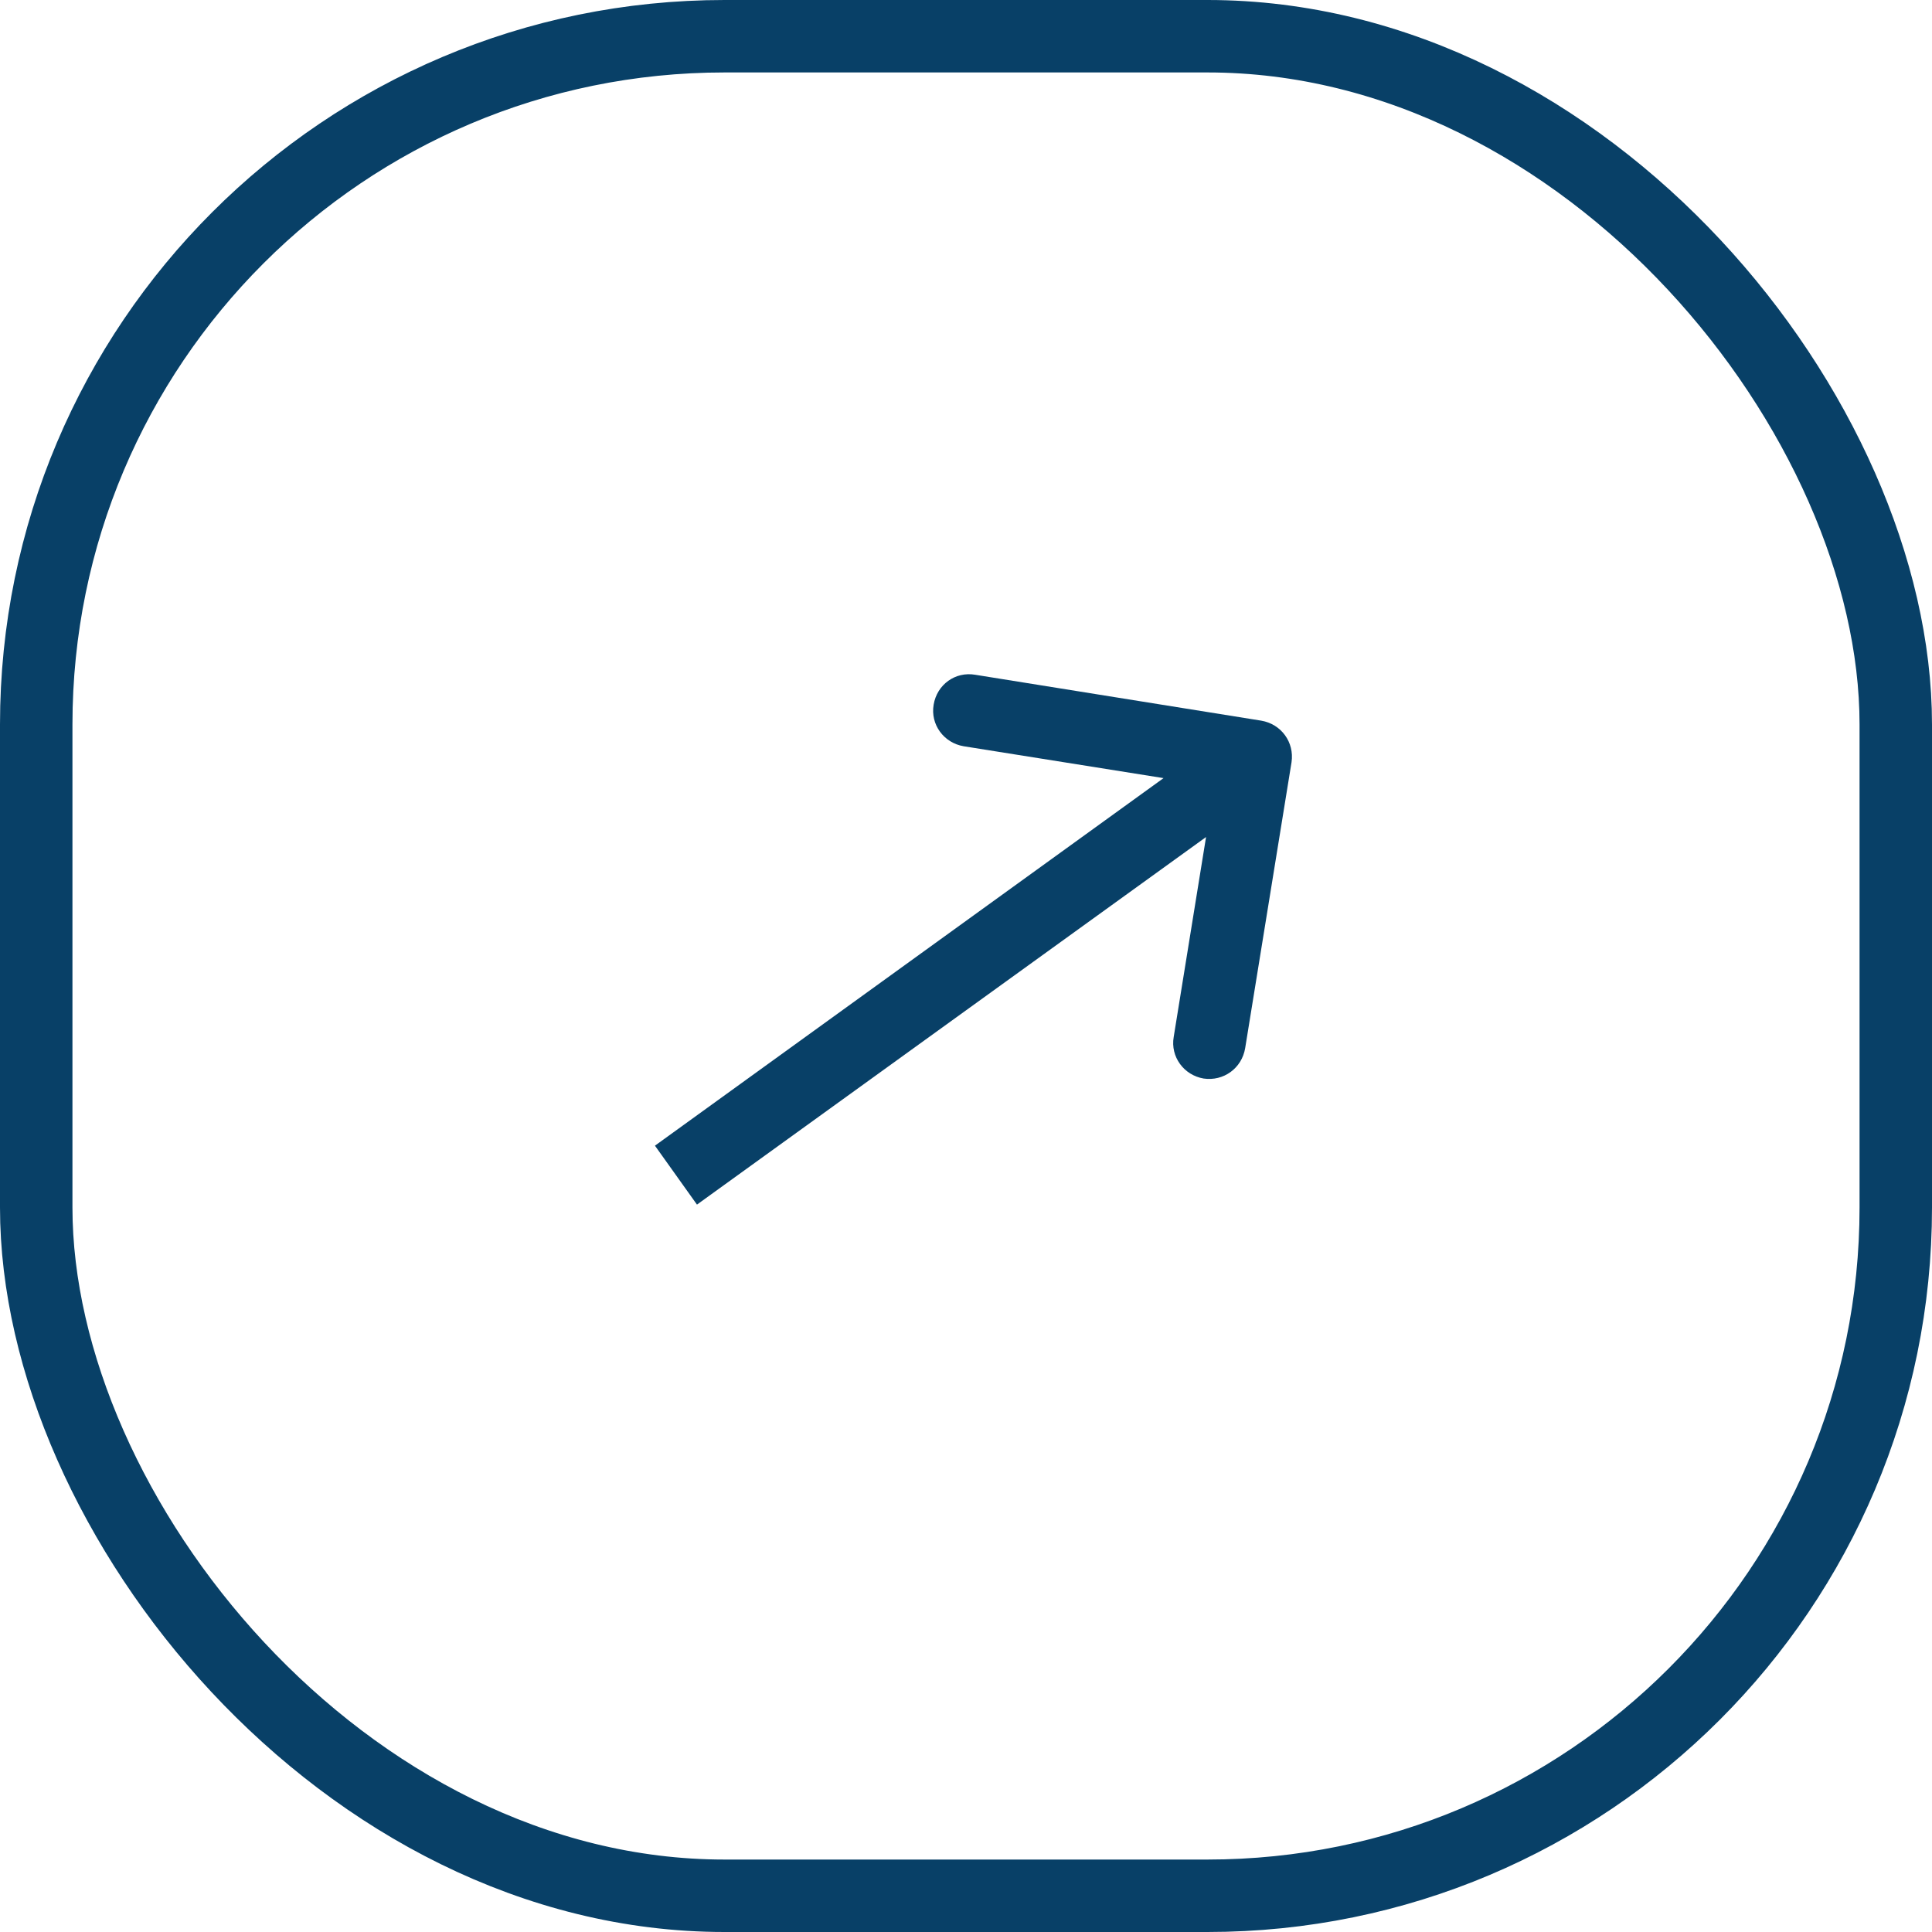 <svg width="40" height="40" viewBox="0 0 40 40" fill="none" xmlns="http://www.w3.org/2000/svg" xmlns:xlink="http://www.w3.org/1999/xlink">
	<desc>
			Created with Pixso.
	</desc>
	<defs>
		<filter id="filter_1_1146_dd" x="0" y="0" width="40" height="40" filterUnits="userSpaceOnUse" color-interpolation-filters="sRGB">
			<feFlood flood-opacity="0" result="BackgroundImageFix"/>
			<feGaussianBlur in="BackgroundImage" stdDeviation="1.667"/>
			<feComposite in2="SourceAlpha" operator="in" result="effect_backgroundBlur_1"/>
			<feBlend mode="normal" in="SourceGraphic" in2="effect_backgroundBlur_1" result="shape"/>
		</filter>
		<clipPath id="clip1_1146">
			<rect id="ссылка прозрачная" rx="14.25" width="38.5" height="38.5" transform="translate(0.75 0.75)" fill="white" fill-opacity="0"/>
		</clipPath>
	</defs>
	<g filter="url(#filter_1_1146_dd)">
		<rect id="ссылка прозрачная" rx="14.25" width="38.5" height="38.5" transform="translate(0.75 0.75)" fill="#FFFFFF" fill-opacity="0.05"/>
		<g clip-path="url(#clip1_1146)">
			<path id="Arrow 1" d="M24.97 17.33L14.43 24.94L13.56 23.72L24.09 16.11L19.95 15.45C19.54 15.38 19.26 15 19.33 14.59C19.4 14.17 19.78 13.9 20.19 13.97L26.11 14.92C26.53 14.99 26.8 15.37 26.74 15.78L25.78 21.7C25.71 22.12 25.33 22.39 24.92 22.33C24.51 22.26 24.23 21.88 24.3 21.47L24.97 17.33Z" fill="#084067" fill-opacity="1" fill-rule="evenodd"/>
		</g>
		<rect id="ссылка прозрачная" rx="14.25" width="38.5" height="38.5" transform="translate(0.75 0.75)" stroke="#084067" stroke-opacity="1" stroke-width="1.5"/>
	</g>
</svg>
